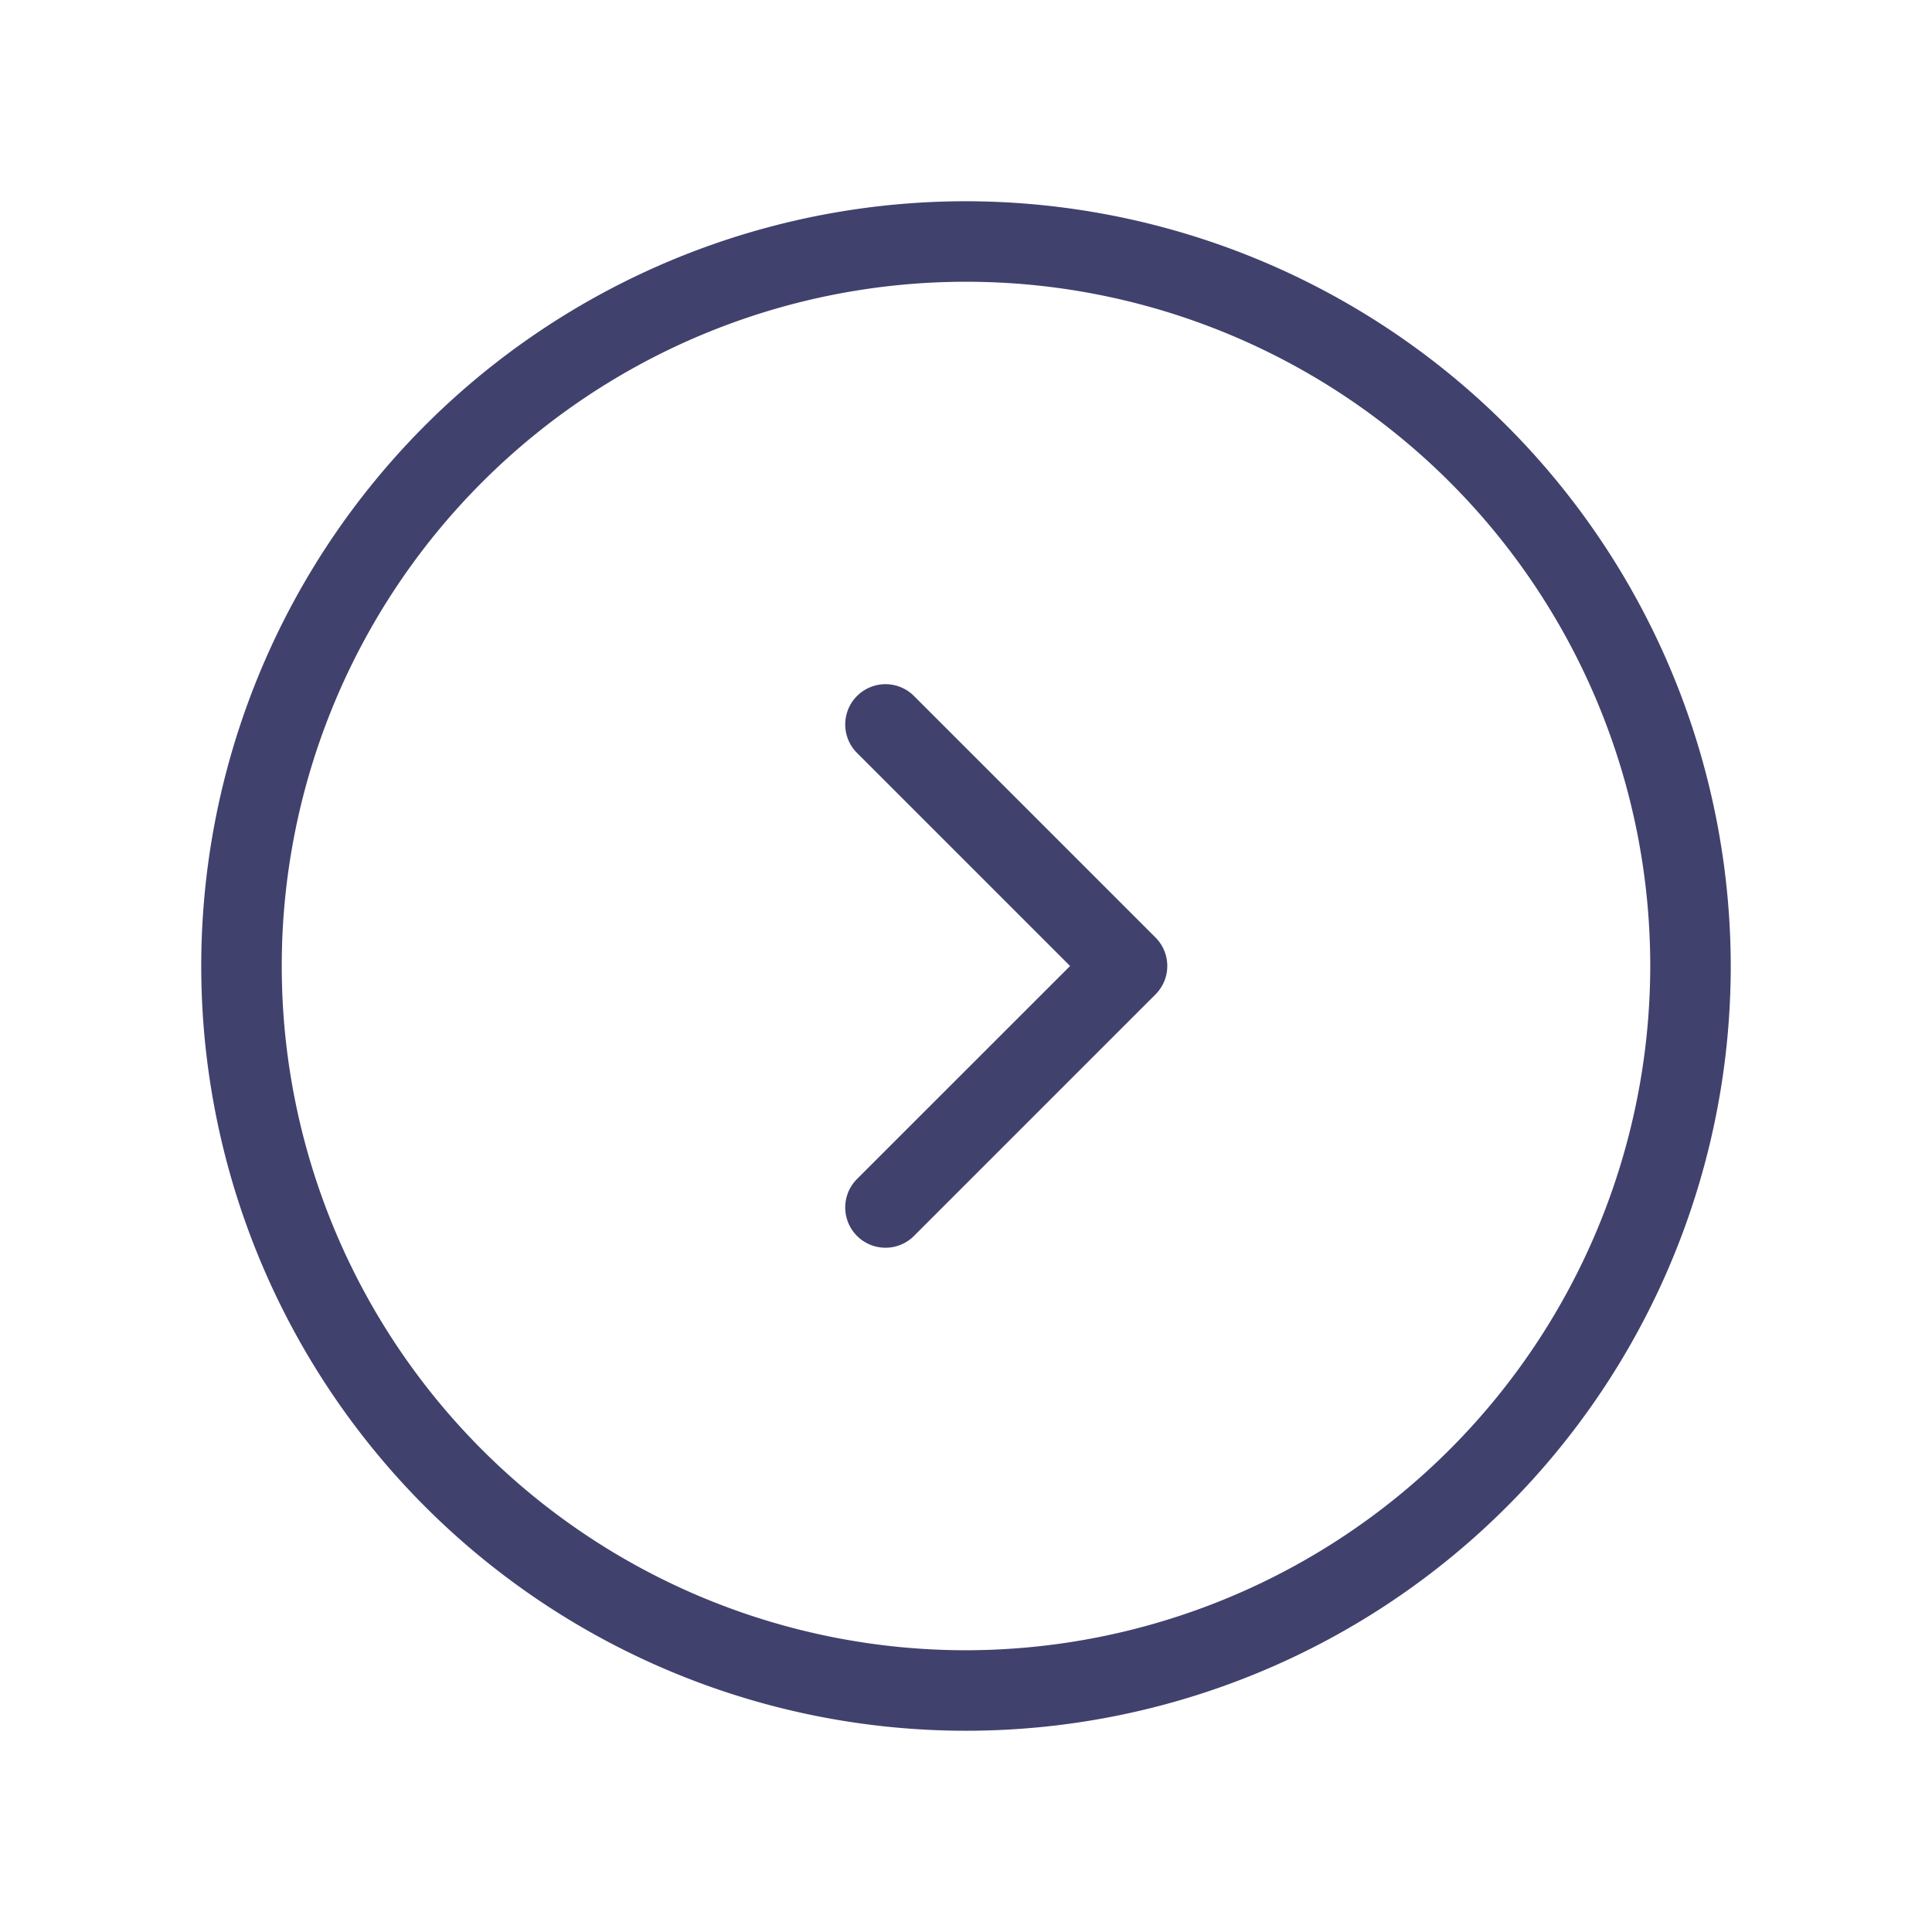 <svg id="magicoon-Light" xmlns="http://www.w3.org/2000/svg" viewBox="0 0 24 24"><defs><style>.cls-1{fill:#41416e;}</style></defs><title>chevron-circle-right</title><g id="chevron-circle-right-Light"><path id="chevron-circle-right-Light-2" data-name="chevron-circle-right-Light" class="cls-1" d="M12,2.5A9.5,9.5,0,1,0,21.5,12,9.511,9.511,0,0,0,12,2.5Zm0,18A8.5,8.5,0,1,1,20.5,12,8.51,8.51,0,0,1,12,20.5Zm2.354-8.854a.5.5,0,0,1,0,.707l-3,3a.5.5,0,1,1-.708-.707L13.293,12,10.646,9.353a.5.5,0,0,1,.708-.707Z"/></g></svg>